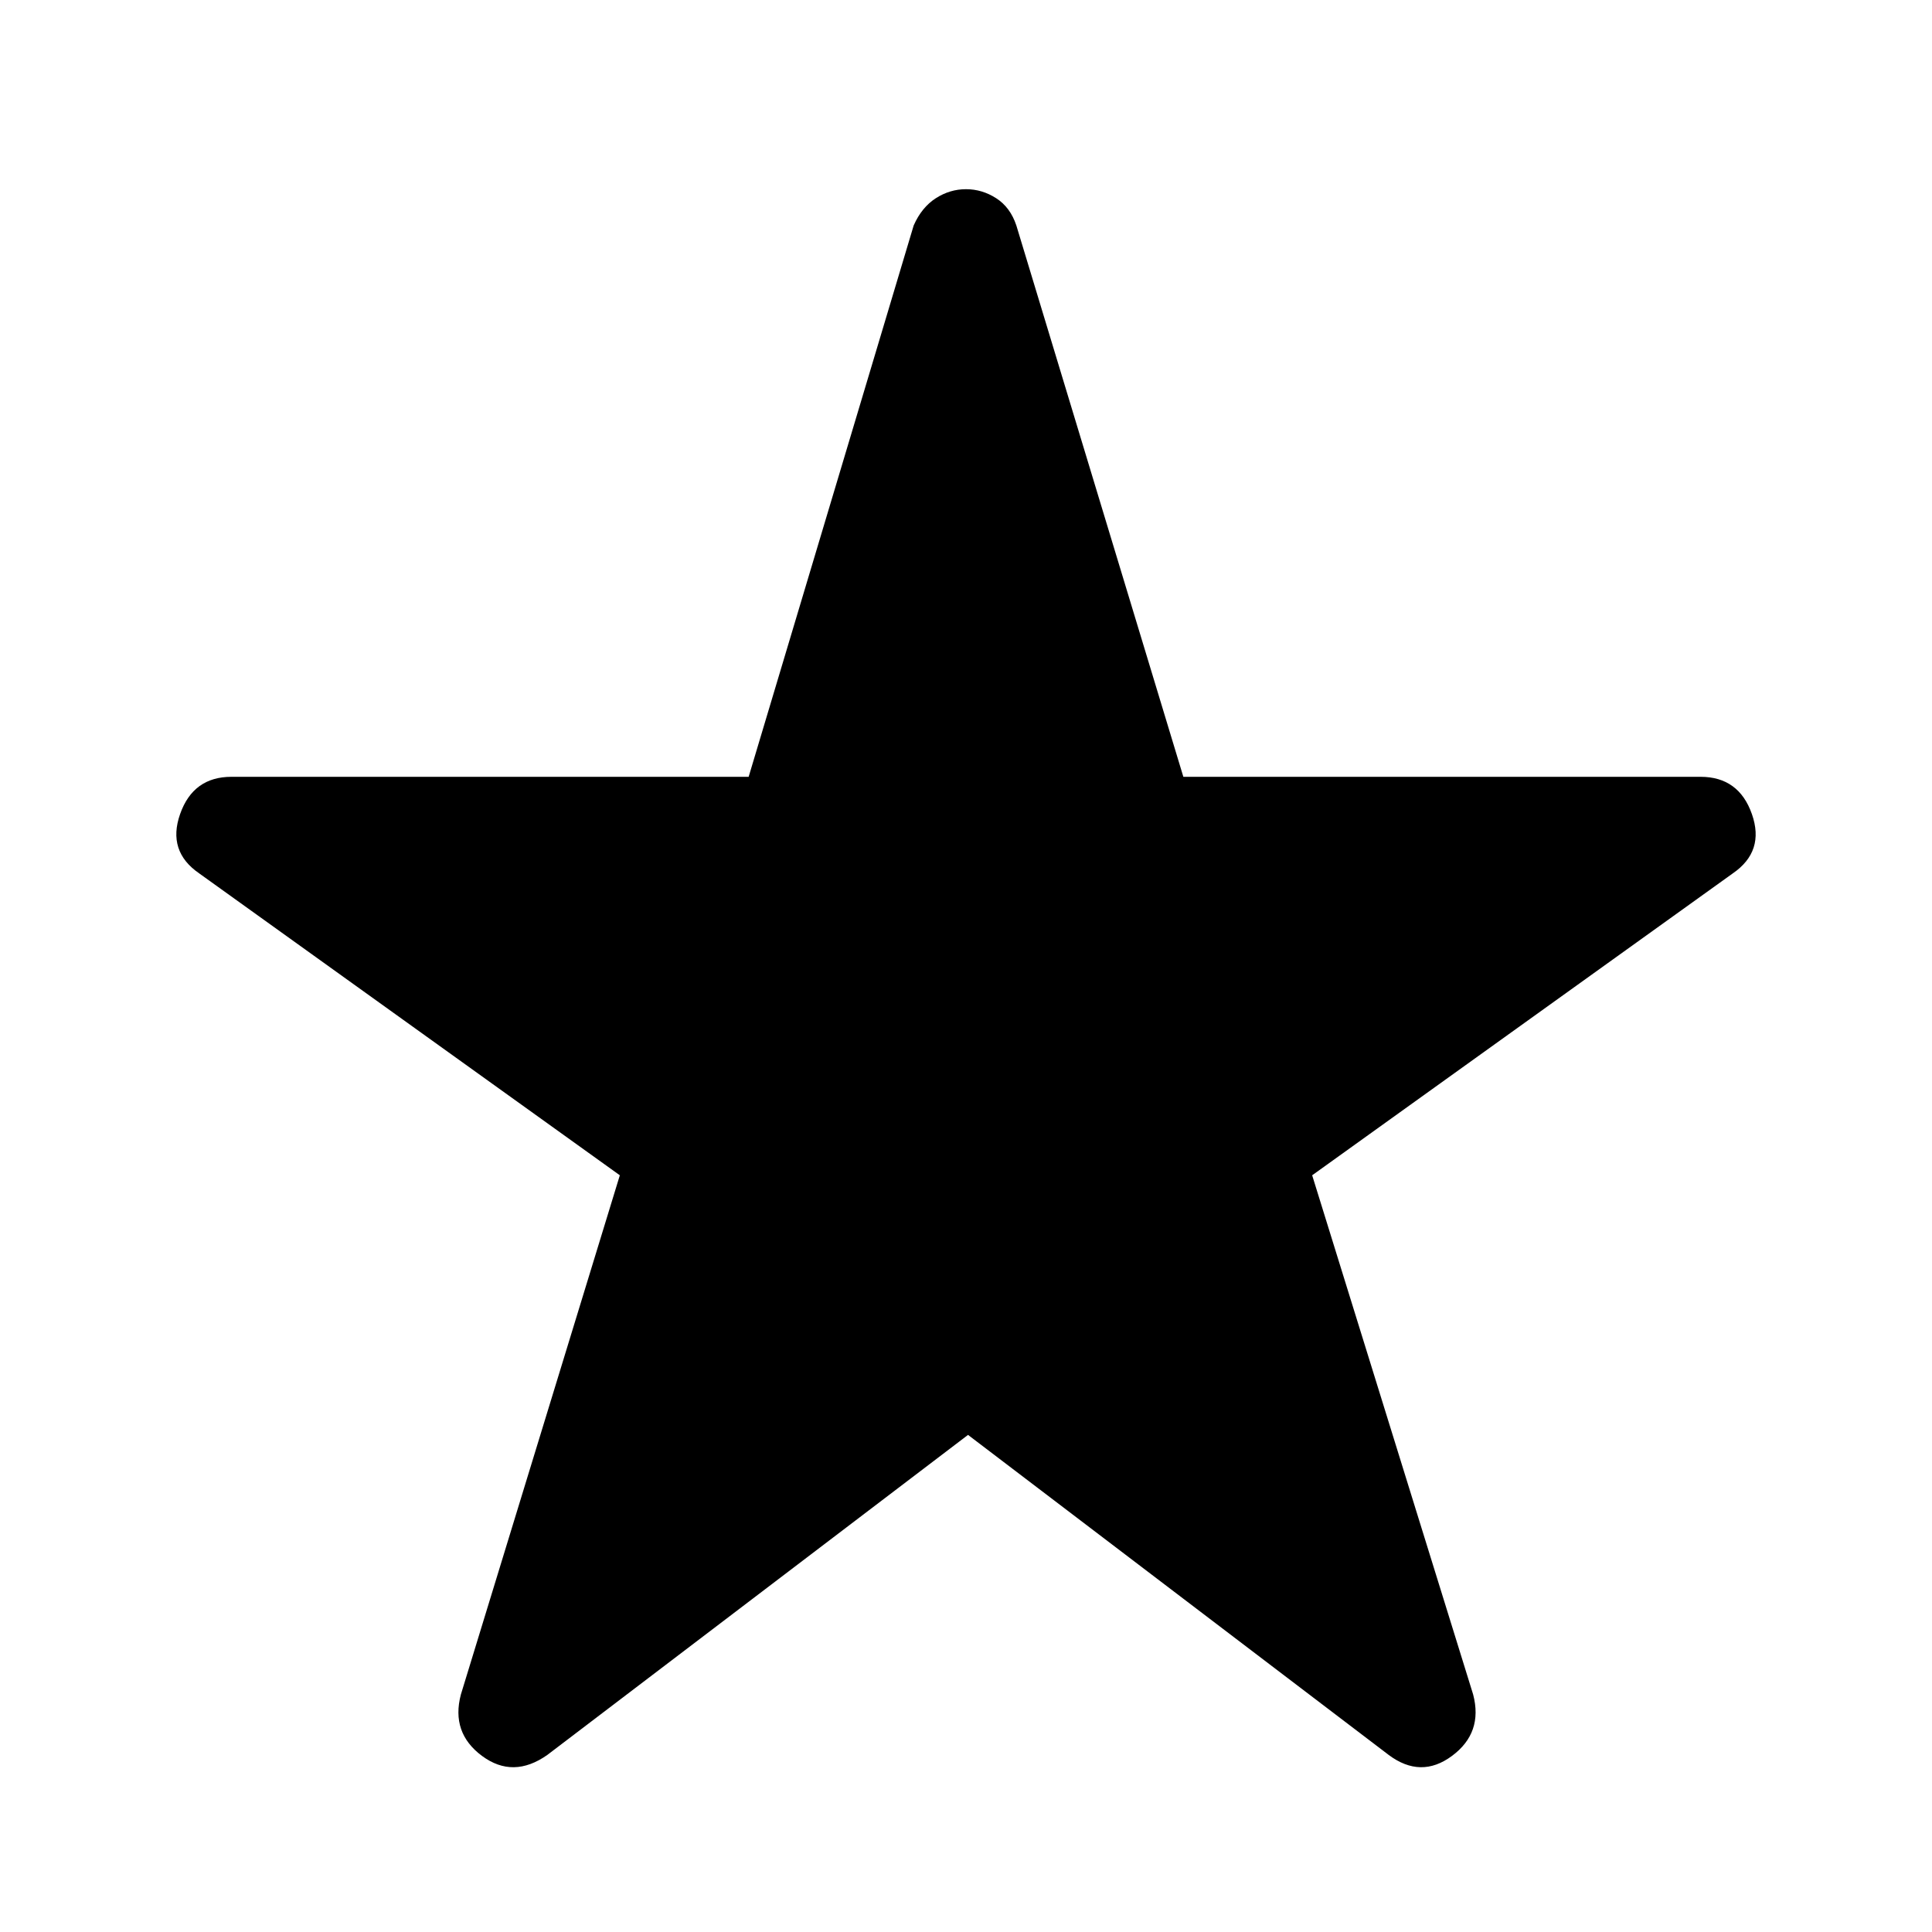 <svg xmlns="http://www.w3.org/2000/svg" height="40" width="40"><path d="M11.333 36.333Q10.625 36.833 9.979 36.354Q9.333 35.875 9.542 35.083L12.833 24.333L4.125 18.083Q3.458 17.625 3.729 16.854Q4 16.083 4.792 16.083H15.5L18.917 4.667Q19.083 4.292 19.375 4.104Q19.667 3.917 20 3.917Q20.333 3.917 20.625 4.104Q20.917 4.292 21.042 4.667L24.5 16.083H35.208Q36 16.083 36.271 16.854Q36.542 17.625 35.875 18.083L27.167 24.333L30.5 35.083Q30.708 35.875 30.062 36.354Q29.417 36.833 28.75 36.333L20.042 29.708Z"/></svg>
